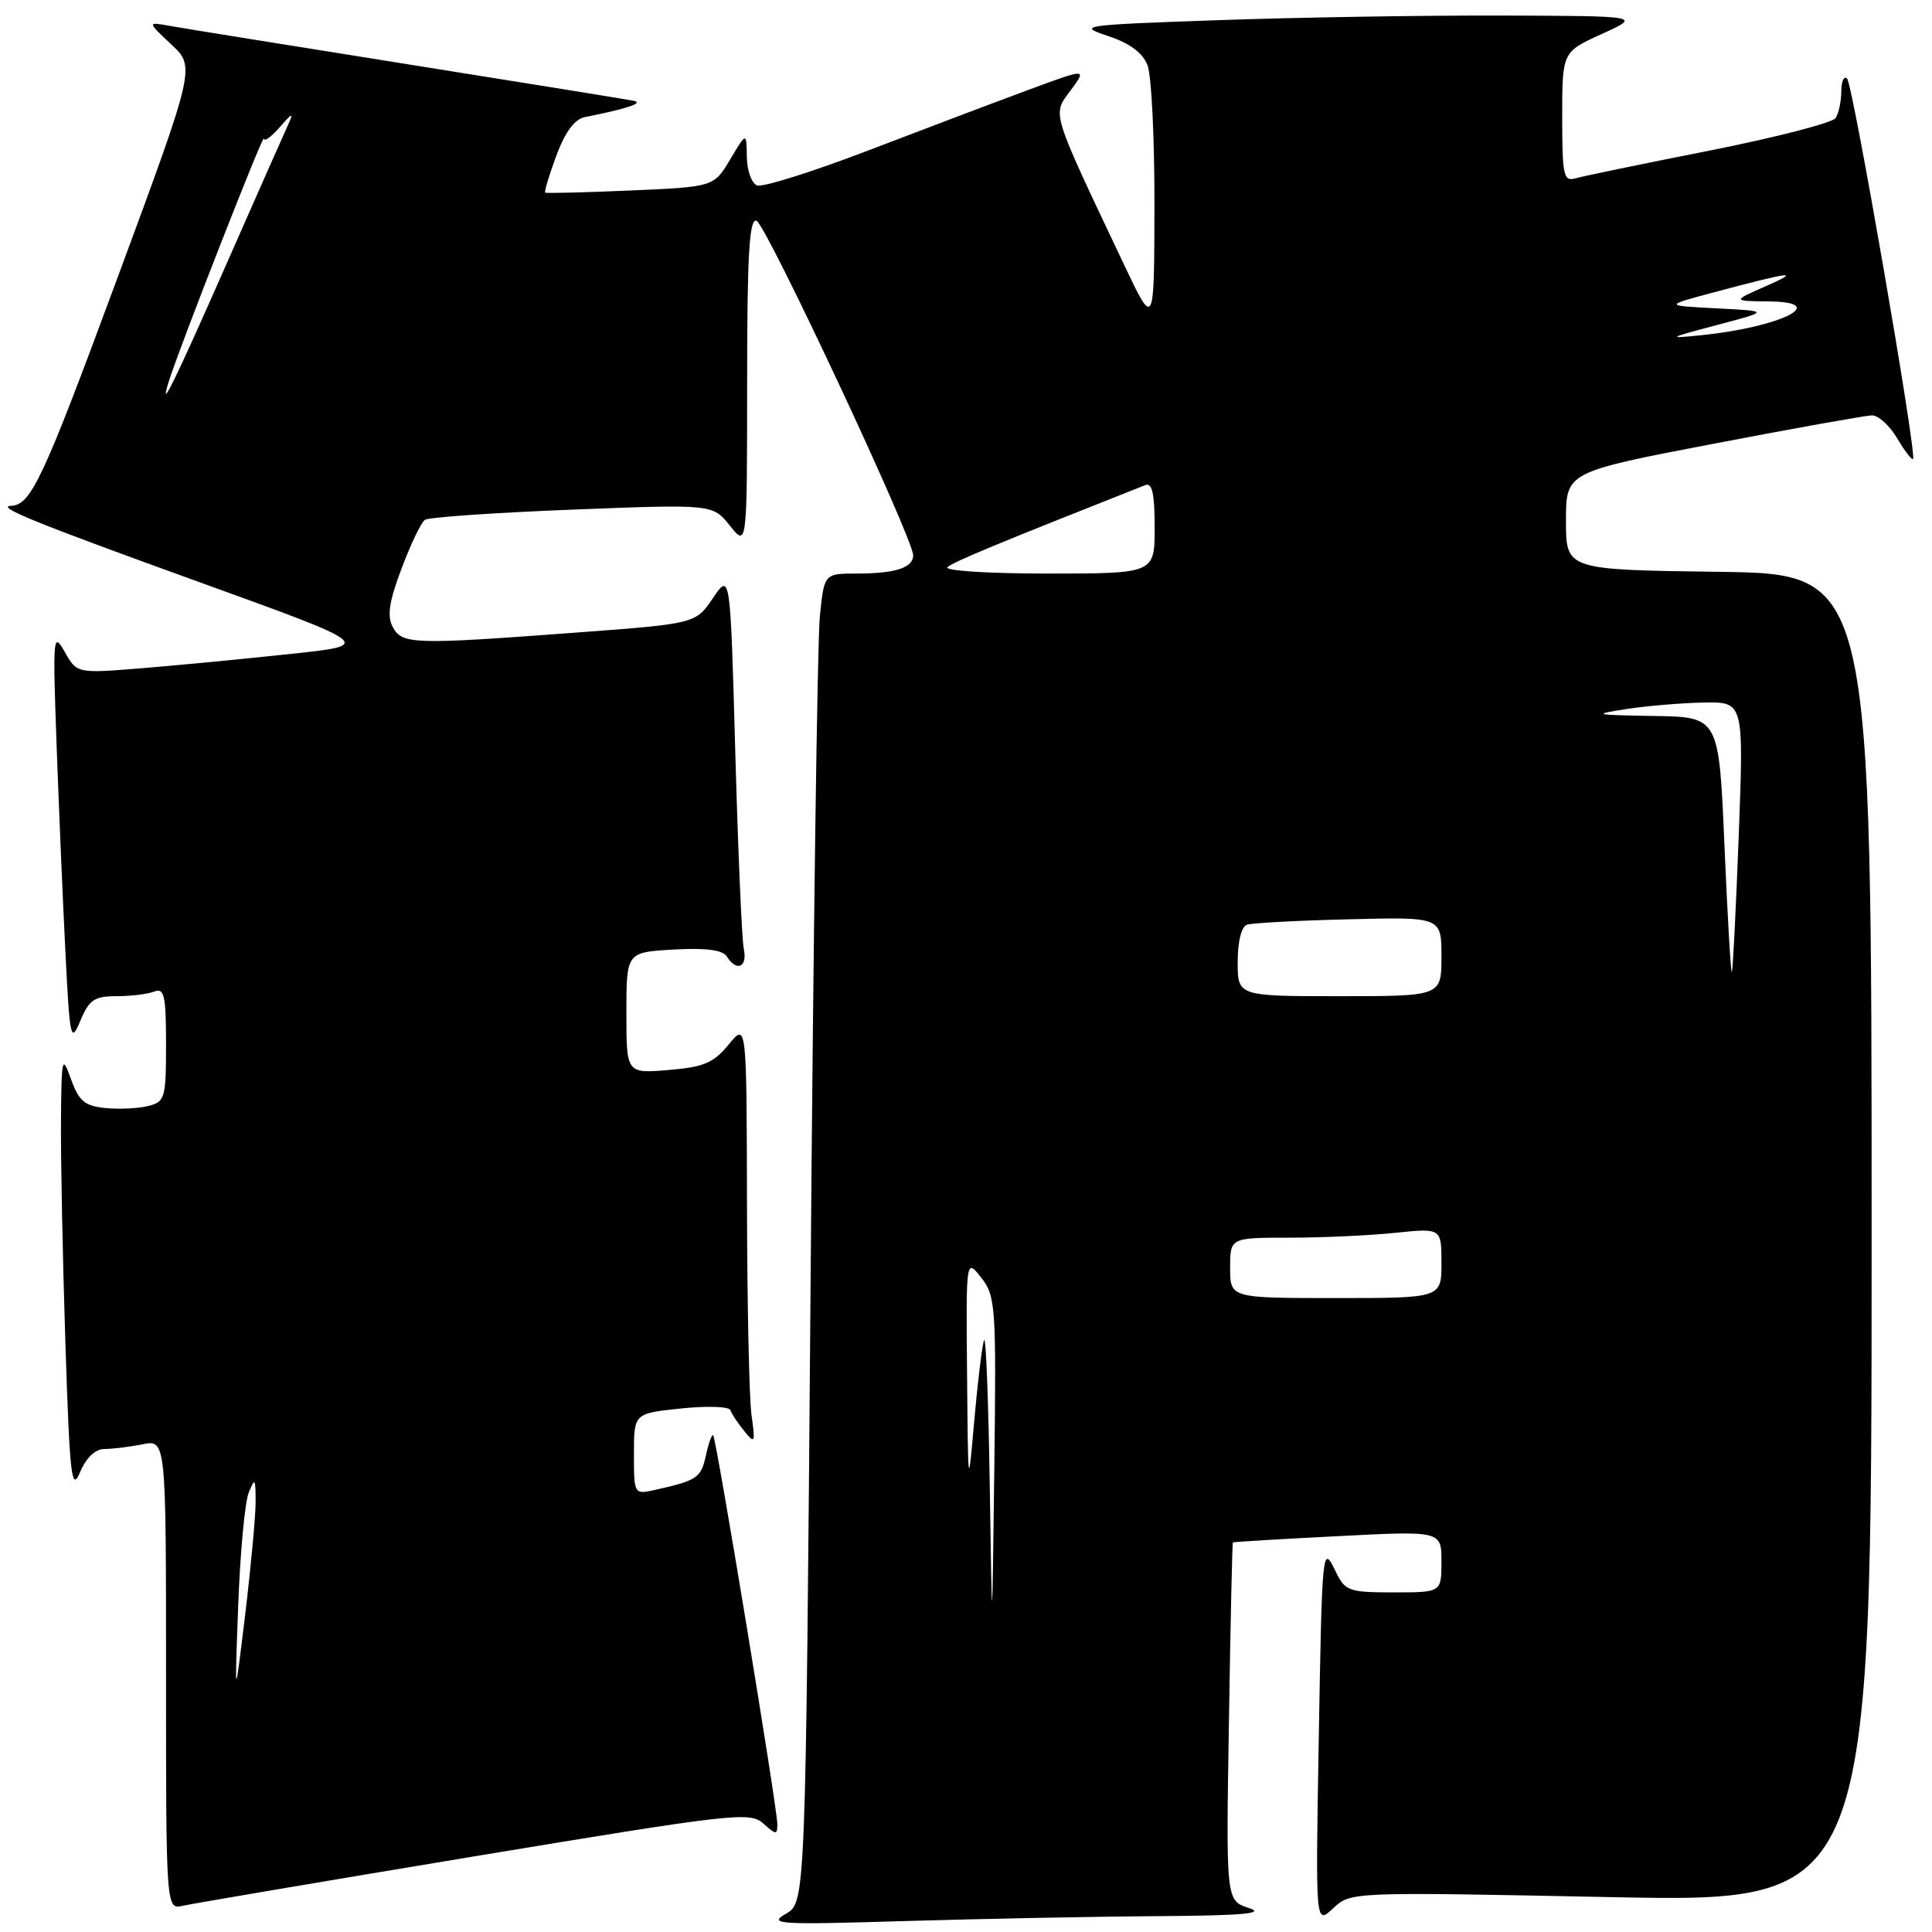 <?xml version="1.0" encoding="UTF-8" standalone="no"?>
<!DOCTYPE svg PUBLIC "-//W3C//DTD SVG 1.1//EN" "http://www.w3.org/Graphics/SVG/1.1/DTD/svg11.dtd" >
<svg xmlns="http://www.w3.org/2000/svg" xmlns:xlink="http://www.w3.org/1999/xlink" version="1.1" viewBox="0 0 256 256">
 <g >
 <path fill="currentColor"
d=" M 153.41 253.90 C 164.75 253.82 167.75 253.55 165.48 252.82 C 162.45 251.84 162.45 251.84 162.84 228.17 C 163.04 215.15 163.28 204.44 163.36 204.38 C 163.44 204.31 169.69 203.93 177.25 203.55 C 191.00 202.84 191.00 202.84 191.00 206.92 C 191.00 211.00 191.00 211.00 184.66 211.00 C 178.73 211.00 178.23 210.82 176.99 208.25 C 175.20 204.56 175.18 204.78 174.72 231.77 C 174.32 255.05 174.32 255.05 176.65 252.86 C 178.97 250.68 178.97 250.68 213.48 251.38 C 248.00 252.07 248.00 252.07 248.00 164.06 C 248.00 76.04 248.00 76.04 227.75 75.77 C 207.50 75.50 207.50 75.50 207.50 69.02 C 207.50 62.55 207.50 62.55 227.00 58.81 C 237.72 56.75 247.19 55.06 248.03 55.04 C 248.88 55.02 250.38 56.38 251.38 58.07 C 252.38 59.76 253.33 60.99 253.49 60.82 C 254.02 60.24 245.51 11.17 244.75 10.41 C 244.34 10.00 243.99 10.75 243.98 12.08 C 243.98 13.41 243.64 15.01 243.23 15.64 C 242.83 16.27 235.30 18.21 226.50 19.96 C 217.70 21.70 209.71 23.35 208.75 23.63 C 207.18 24.08 207.00 23.25 207.00 15.51 C 207.00 6.89 207.00 6.89 212.25 4.50 C 217.50 2.12 217.50 2.12 199.00 2.06 C 188.82 2.03 171.95 2.30 161.50 2.67 C 143.21 3.31 142.66 3.39 146.82 4.77 C 149.73 5.74 151.43 7.01 152.06 8.67 C 152.58 10.02 152.99 18.41 152.97 27.32 C 152.94 43.50 152.94 43.50 148.92 35.02 C 139.14 14.38 139.42 15.28 141.86 11.98 C 144.03 9.04 144.03 9.04 136.27 11.91 C 131.99 13.49 122.46 17.10 115.07 19.93 C 107.68 22.76 101.04 24.85 100.32 24.57 C 99.59 24.29 98.98 22.59 98.96 20.78 C 98.91 17.50 98.91 17.50 96.75 21.13 C 94.58 24.76 94.58 24.76 83.54 25.24 C 77.47 25.51 72.38 25.63 72.24 25.52 C 72.10 25.41 72.76 23.20 73.72 20.62 C 74.87 17.51 76.14 15.79 77.48 15.52 C 82.96 14.44 85.36 13.65 84.00 13.36 C 83.17 13.19 69.68 11.01 54.00 8.51 C 38.32 6.01 24.15 3.73 22.50 3.43 C 19.50 2.89 19.50 2.89 22.70 5.89 C 25.90 8.88 25.90 8.88 15.45 37.13 C 5.70 63.49 4.11 66.90 1.50 67.02 C -0.67 67.11 4.59 69.25 26.59 77.20 C 49.50 85.48 49.50 85.48 38.50 86.65 C 32.45 87.30 23.61 88.15 18.85 88.54 C 10.19 89.24 10.19 89.24 8.57 86.37 C 7.04 83.65 6.98 84.30 7.49 98.50 C 7.79 106.75 8.31 119.12 8.66 126.00 C 9.25 137.75 9.37 138.30 10.65 135.25 C 11.80 132.48 12.51 132.00 15.42 132.00 C 17.30 132.00 19.55 131.73 20.42 131.39 C 21.77 130.87 22.00 131.87 22.00 138.37 C 22.00 145.52 21.86 146.00 19.64 146.55 C 18.34 146.88 15.79 147.00 13.97 146.82 C 11.22 146.55 10.46 145.91 9.41 143.00 C 8.23 139.71 8.15 140.04 8.08 148.50 C 8.04 153.45 8.30 166.64 8.66 177.82 C 9.24 195.71 9.48 197.77 10.61 195.07 C 11.42 193.15 12.63 192.00 13.83 192.00 C 14.88 192.00 17.16 191.72 18.88 191.38 C 22.00 190.75 22.00 190.75 22.00 221.89 C 22.00 253.04 22.00 253.04 24.25 252.52 C 25.49 252.24 42.87 249.29 62.89 245.97 C 97.17 240.29 99.38 240.04 101.14 241.62 C 102.83 243.15 103.00 243.16 103.00 241.69 C 103.00 239.60 94.92 190.60 94.50 190.18 C 94.33 190.00 93.89 191.22 93.53 192.88 C 92.88 195.84 92.38 196.17 86.75 197.43 C 84.02 198.03 84.00 198.01 84.00 192.66 C 84.00 187.28 84.00 187.28 90.25 186.63 C 93.68 186.27 96.62 186.37 96.78 186.85 C 96.94 187.33 97.76 188.57 98.61 189.61 C 100.03 191.37 100.10 191.21 99.58 187.50 C 99.27 185.30 99.00 172.70 98.98 159.50 C 98.93 135.50 98.93 135.50 96.55 138.41 C 94.56 140.84 93.24 141.40 88.58 141.78 C 83.00 142.25 83.00 142.25 83.00 134.21 C 83.00 126.18 83.00 126.18 89.25 125.82 C 93.53 125.58 95.75 125.87 96.30 126.73 C 97.61 128.81 99.07 128.17 98.56 125.75 C 98.30 124.51 97.79 112.78 97.43 99.69 C 96.77 75.87 96.77 75.87 94.47 79.25 C 92.17 82.64 92.17 82.64 76.34 83.82 C 54.71 85.44 53.28 85.39 52.04 83.08 C 51.27 81.63 51.55 79.71 53.21 75.33 C 54.41 72.12 55.81 69.22 56.30 68.88 C 56.80 68.54 65.58 67.93 75.81 67.53 C 94.43 66.80 94.43 66.80 96.71 69.65 C 98.99 72.50 98.99 72.50 99.00 50.67 C 99.00 33.78 99.28 28.93 100.24 29.25 C 101.48 29.66 121.00 71.33 121.00 73.58 C 121.00 75.23 118.64 76.00 113.52 76.00 C 109.20 76.00 109.20 76.00 108.63 81.75 C 108.31 84.91 107.76 124.53 107.41 169.78 C 106.75 252.07 106.75 252.07 104.13 253.59 C 101.73 254.97 103.11 255.06 119.91 254.55 C 130.04 254.25 145.11 253.95 153.41 253.90 Z  M 31.56 212.80 C 31.82 205.82 32.44 199.07 32.95 197.80 C 33.78 195.74 33.87 195.87 33.87 199.00 C 33.87 200.93 33.24 207.68 32.48 214.00 C 31.09 225.50 31.09 225.50 31.56 212.80 Z  M 131.15 197.00 C 130.98 185.72 130.64 176.98 130.40 177.58 C 130.15 178.17 129.57 182.89 129.11 188.08 C 128.28 197.50 128.28 197.50 128.14 182.12 C 128.00 166.73 128.00 166.73 130.02 169.30 C 131.93 171.73 132.02 173.07 131.75 194.68 C 131.46 217.50 131.46 217.50 131.15 197.00 Z  M 163.00 168.00 C 163.00 164.00 163.00 164.00 170.85 164.00 C 175.17 164.00 181.47 163.71 184.85 163.36 C 191.00 162.72 191.00 162.72 191.00 167.36 C 191.00 172.00 191.00 172.00 177.00 172.00 C 163.00 172.00 163.00 172.00 163.00 168.00 Z  M 164.00 127.47 C 164.00 124.73 164.49 122.77 165.25 122.52 C 165.94 122.30 172.01 121.97 178.75 121.81 C 191.00 121.50 191.00 121.50 191.00 126.75 C 191.00 132.00 191.00 132.00 177.50 132.00 C 164.00 132.00 164.00 132.00 164.00 127.47 Z  M 228.50 112.05 C 227.77 95.00 227.77 95.00 219.14 94.87 C 211.16 94.74 210.88 94.67 215.50 93.95 C 218.25 93.53 222.88 93.14 225.78 93.09 C 231.06 93.00 231.06 93.00 230.39 110.75 C 230.02 120.51 229.61 128.63 229.48 128.80 C 229.34 128.96 228.90 121.43 228.50 112.05 Z  M 125.55 75.15 C 126.33 74.44 132.26 71.99 151.75 64.28 C 152.67 63.92 153.00 65.41 153.00 69.89 C 153.00 76.00 153.00 76.00 138.80 76.00 C 130.90 76.00 125.02 75.62 125.55 75.15 Z  M 22.38 50.50 C 23.74 46.12 34.93 17.56 34.96 18.36 C 34.98 18.83 35.93 18.16 37.06 16.86 C 38.74 14.93 38.94 14.87 38.19 16.50 C 37.68 17.60 33.99 25.93 30.00 35.00 C 23.11 50.64 20.97 55.00 22.38 50.50 Z  M 227.50 43.07 C 234.50 41.22 234.50 41.22 227.50 40.86 C 220.50 40.50 220.50 40.50 227.00 38.76 C 237.45 35.97 238.78 35.81 234.00 37.91 C 229.50 39.89 229.50 39.89 234.45 39.94 C 242.57 40.04 235.96 43.33 225.50 44.41 C 220.80 44.89 220.92 44.81 227.50 43.07 Z "/>
</g>
</svg>
